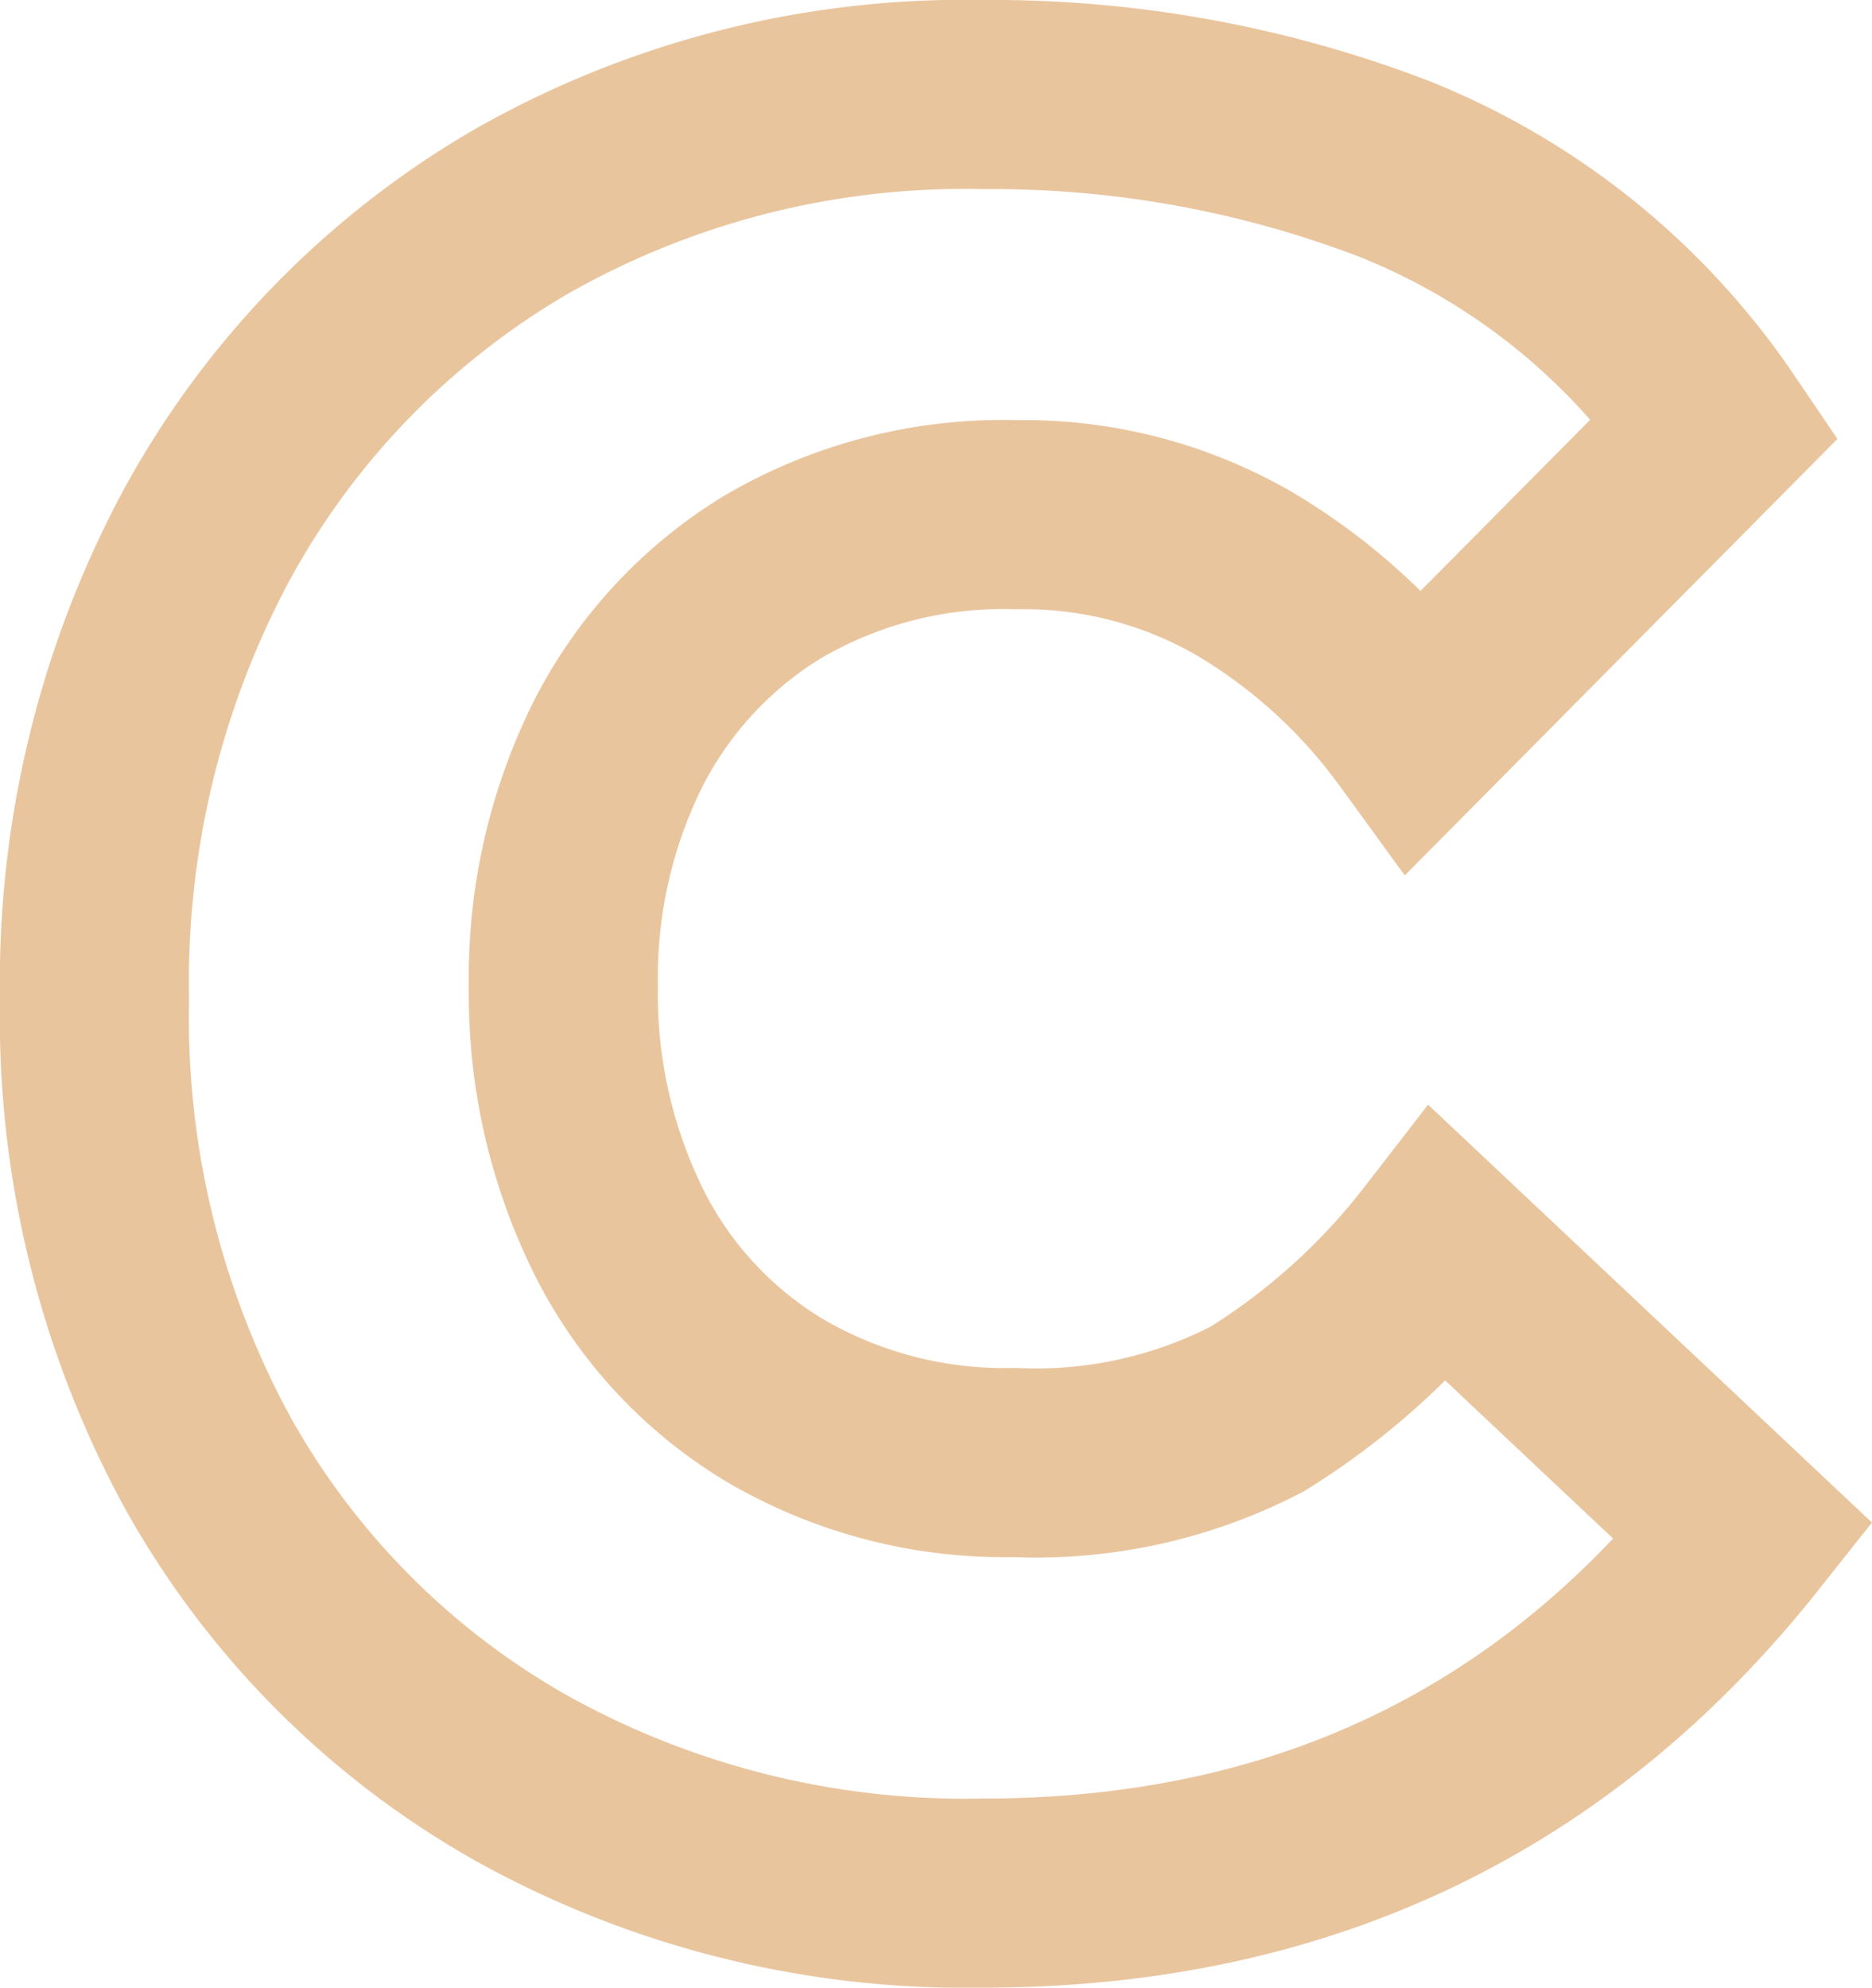 <svg xmlns="http://www.w3.org/2000/svg" width="49.509" height="52.55" viewBox="0 0 49.509 52.55">
  <path id="Path_1" data-name="Path 1" d="M37.261-3.837l8.06,7.586Q37.735,13.3,25.2,13.3a24.144,24.144,0,0,1-12.226-3.048,21.719,21.719,0,0,1-8.3-8.365A24.579,24.579,0,0,1,1.7-10.34,24.962,24.962,0,0,1,4.68-22.633a22.141,22.141,0,0,1,8.264-8.5A23.682,23.682,0,0,1,25.2-34.25a29.707,29.707,0,0,1,10.871,1.964,18.618,18.618,0,0,1,8.5,6.841l-7.925,7.993a15.187,15.187,0,0,0-4.538-4.132,11.642,11.642,0,0,0-6.028-1.558,12.036,12.036,0,0,0-6.469,1.66,11.018,11.018,0,0,0-4.1,4.471A13.828,13.828,0,0,0,14.1-10.678,14.126,14.126,0,0,0,15.552-4.21a10.85,10.85,0,0,0,4.166,4.5,12.006,12.006,0,0,0,6.3,1.626A12.7,12.7,0,0,0,32.452.5,18.24,18.24,0,0,0,37.261-3.837Z" transform="translate(0.8 36.75)" fill="none" stroke="#e9c59e" stroke-width="5"/>
</svg>
